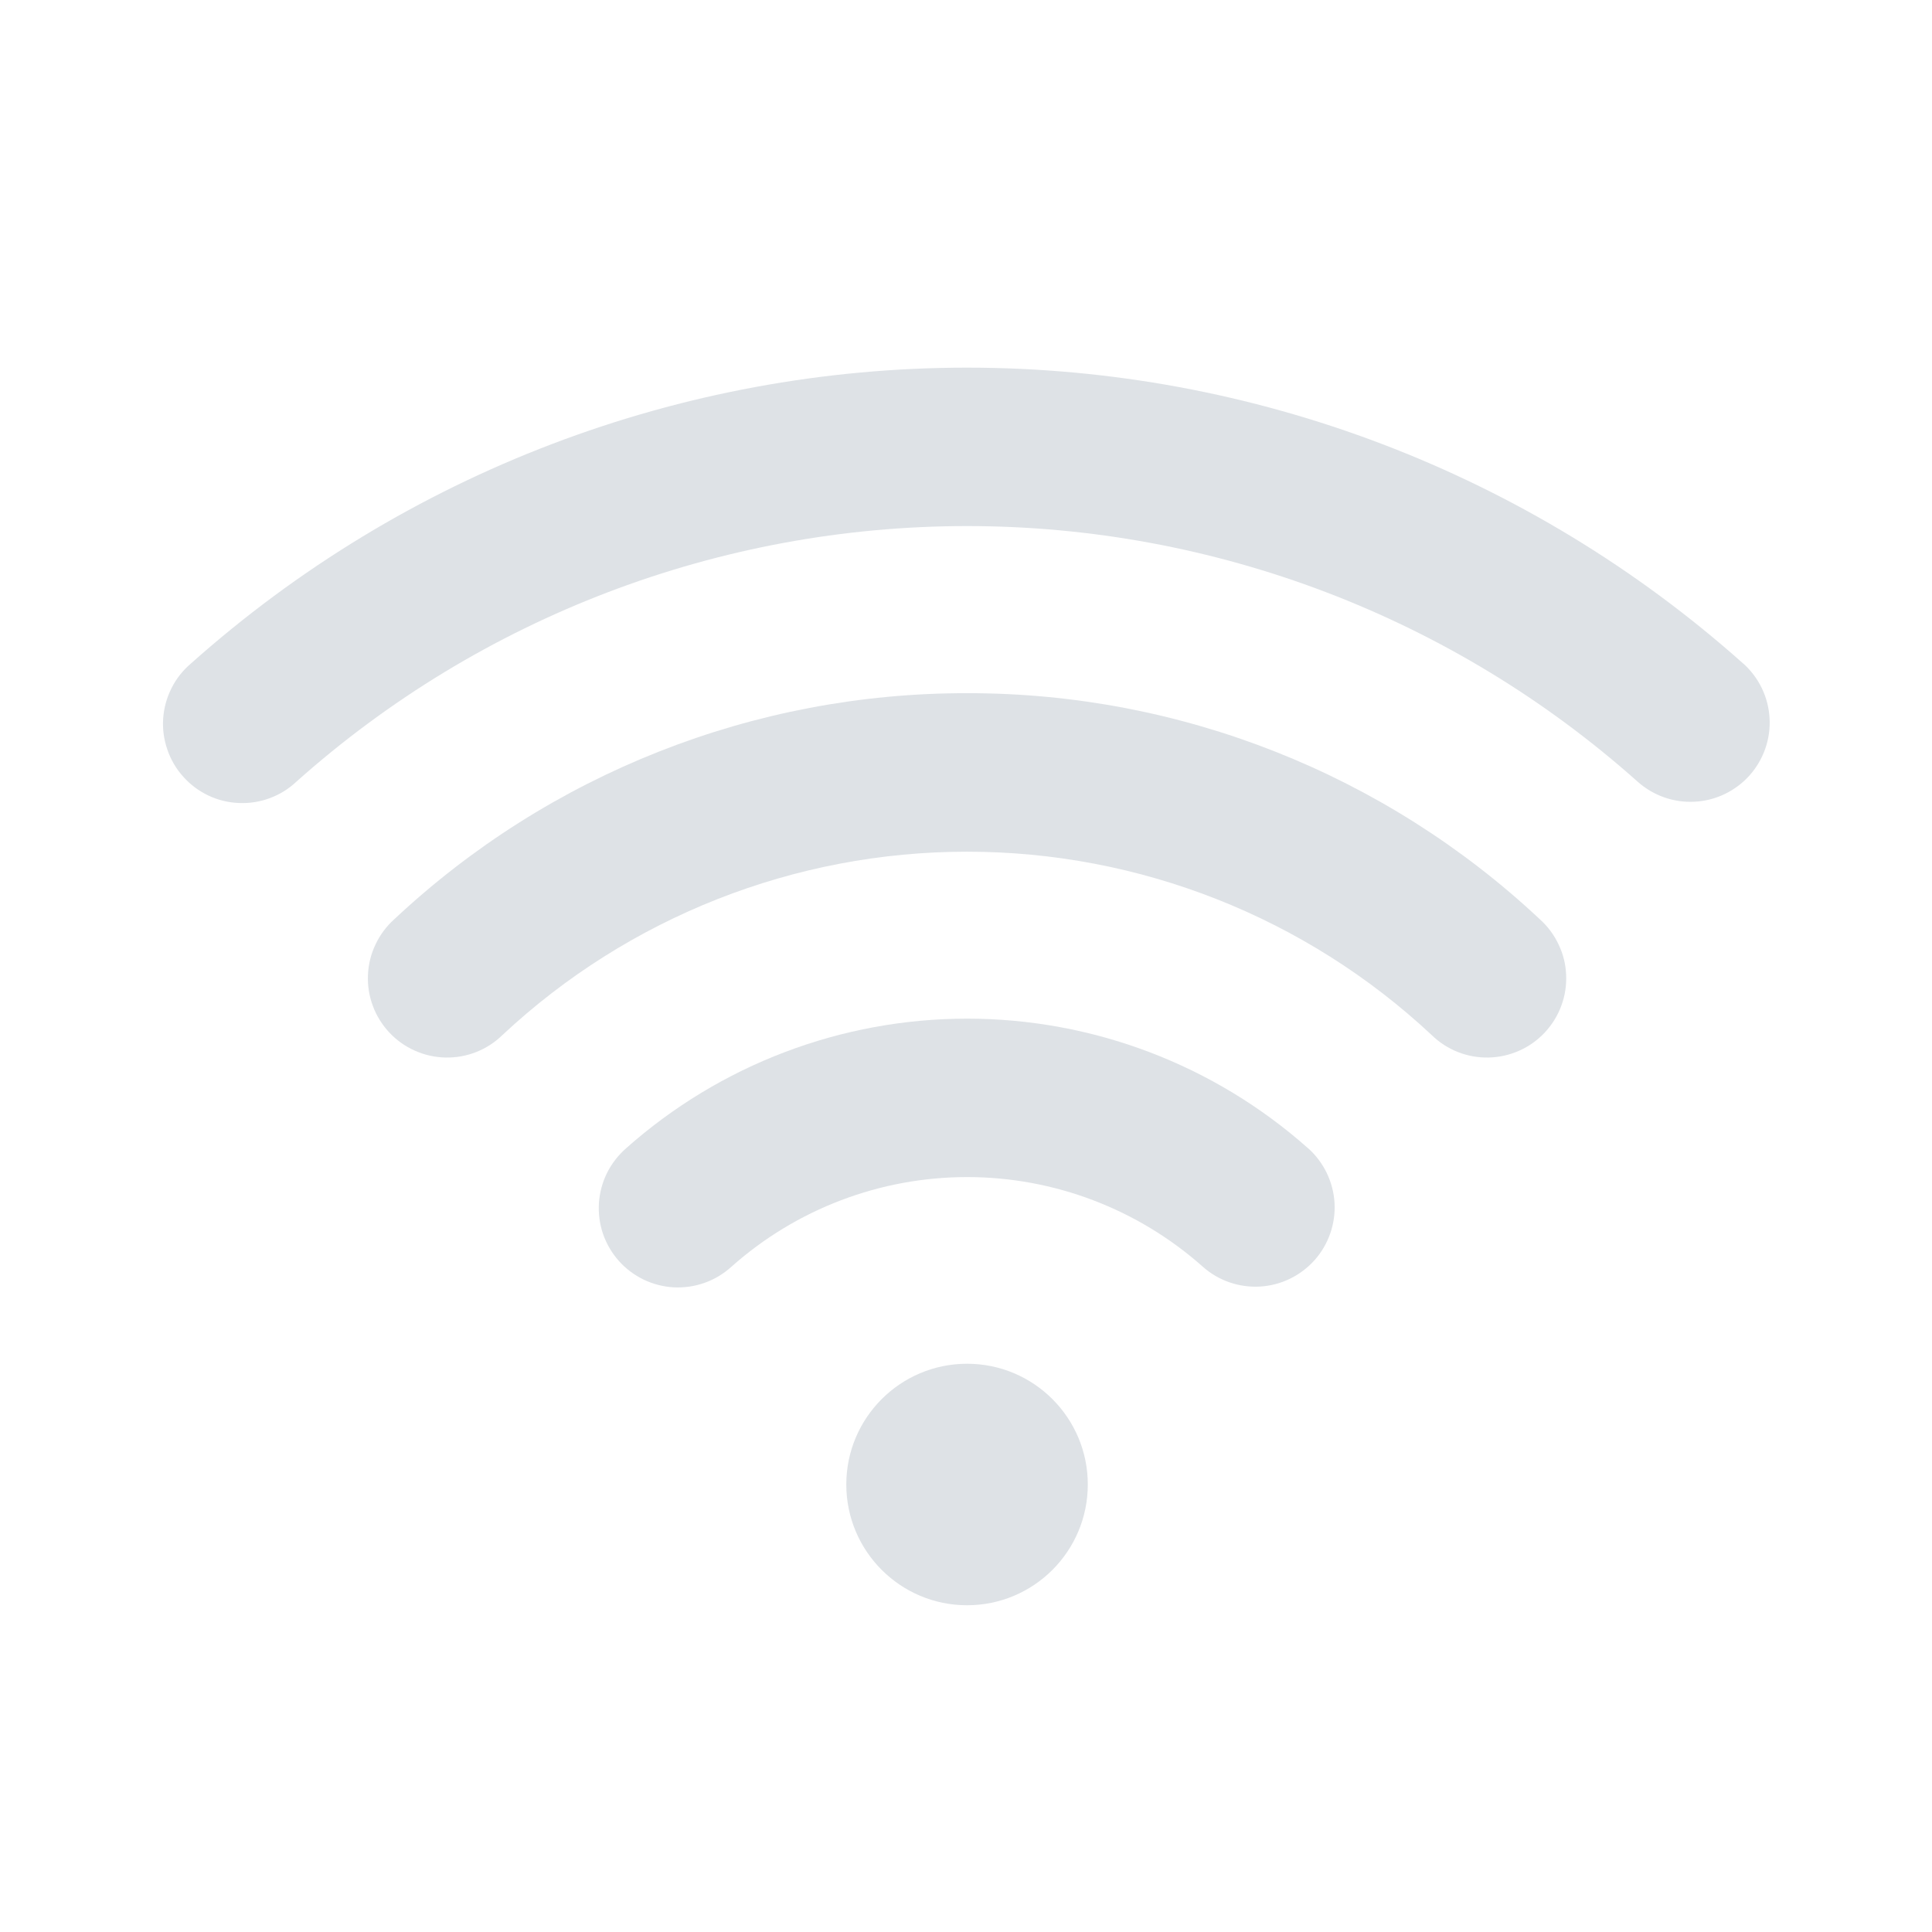 <svg xmlns="http://www.w3.org/2000/svg" width="24" height="24" viewBox="0 0 24 24" fill="none">
  <path d="M16.249 14.264C15.082 13.227 13.575 12.654 12.014 12.654C10.452 12.654 8.945 13.227 7.778 14.264C7.68 14.35 7.599 14.454 7.541 14.57C7.483 14.687 7.449 14.814 7.44 14.944C7.432 15.074 7.449 15.205 7.491 15.328C7.534 15.452 7.6 15.565 7.687 15.663C7.773 15.76 7.879 15.839 7.996 15.896C8.114 15.952 8.241 15.985 8.372 15.992C8.502 15.998 8.632 15.979 8.755 15.935C8.878 15.891 8.99 15.823 9.087 15.735C9.893 15.018 10.935 14.622 12.014 14.622C13.093 14.622 14.134 15.018 14.941 15.735C15.136 15.909 15.392 15.997 15.653 15.982C15.913 15.967 16.157 15.848 16.331 15.653C16.504 15.458 16.593 15.202 16.578 14.941C16.562 14.681 16.444 14.437 16.249 14.263V14.264Z" fill="#DEE2E6"/>
  <path d="M12.013 8.611C9.37 8.607 6.825 9.612 4.897 11.42C4.8 11.507 4.721 11.613 4.665 11.732C4.608 11.85 4.577 11.978 4.571 12.109C4.565 12.24 4.585 12.371 4.631 12.494C4.676 12.617 4.746 12.729 4.835 12.825C4.925 12.921 5.032 12.998 5.152 13.051C5.272 13.105 5.401 13.134 5.532 13.137C5.663 13.14 5.793 13.117 5.915 13.069C6.037 13.021 6.148 12.949 6.242 12.857C7.807 11.394 9.87 10.58 12.013 10.58C14.156 10.58 16.219 11.394 17.784 12.857C17.878 12.949 17.989 13.021 18.111 13.069C18.233 13.117 18.363 13.14 18.494 13.137C18.625 13.134 18.754 13.105 18.874 13.051C18.994 12.998 19.101 12.921 19.191 12.825C19.28 12.729 19.35 12.617 19.395 12.494C19.441 12.371 19.461 12.24 19.455 12.109C19.45 11.978 19.418 11.85 19.361 11.732C19.305 11.613 19.226 11.507 19.129 11.42C17.201 9.612 14.656 8.607 12.013 8.611Z" fill="#DEE2E6"/>
  <path d="M21.656 8.244C19.002 5.876 15.57 4.567 12.013 4.567C8.456 4.567 5.024 5.876 2.37 8.244C2.27 8.329 2.188 8.433 2.13 8.55C2.071 8.667 2.036 8.795 2.027 8.926C2.018 9.057 2.036 9.188 2.079 9.312C2.121 9.436 2.188 9.551 2.276 9.648C2.363 9.746 2.469 9.825 2.588 9.882C2.706 9.938 2.835 9.97 2.966 9.975C3.097 9.981 3.228 9.961 3.351 9.915C3.474 9.87 3.587 9.8 3.682 9.71C5.975 7.665 8.94 6.535 12.013 6.535C15.085 6.535 18.05 7.665 20.343 9.71C20.538 9.884 20.794 9.974 21.054 9.959C21.315 9.945 21.559 9.827 21.733 9.633C21.907 9.438 21.997 9.182 21.982 8.922C21.968 8.661 21.85 8.417 21.656 8.243L21.656 8.244Z" fill="#DEE2E6"/>
  <path d="M12.013 19.941C12.842 19.941 13.513 19.269 13.513 18.441C13.513 17.613 12.842 16.941 12.013 16.941C11.185 16.941 10.513 17.613 10.513 18.441C10.513 19.269 11.185 19.941 12.013 19.941Z" fill="#DEE2E6"/>
</svg>